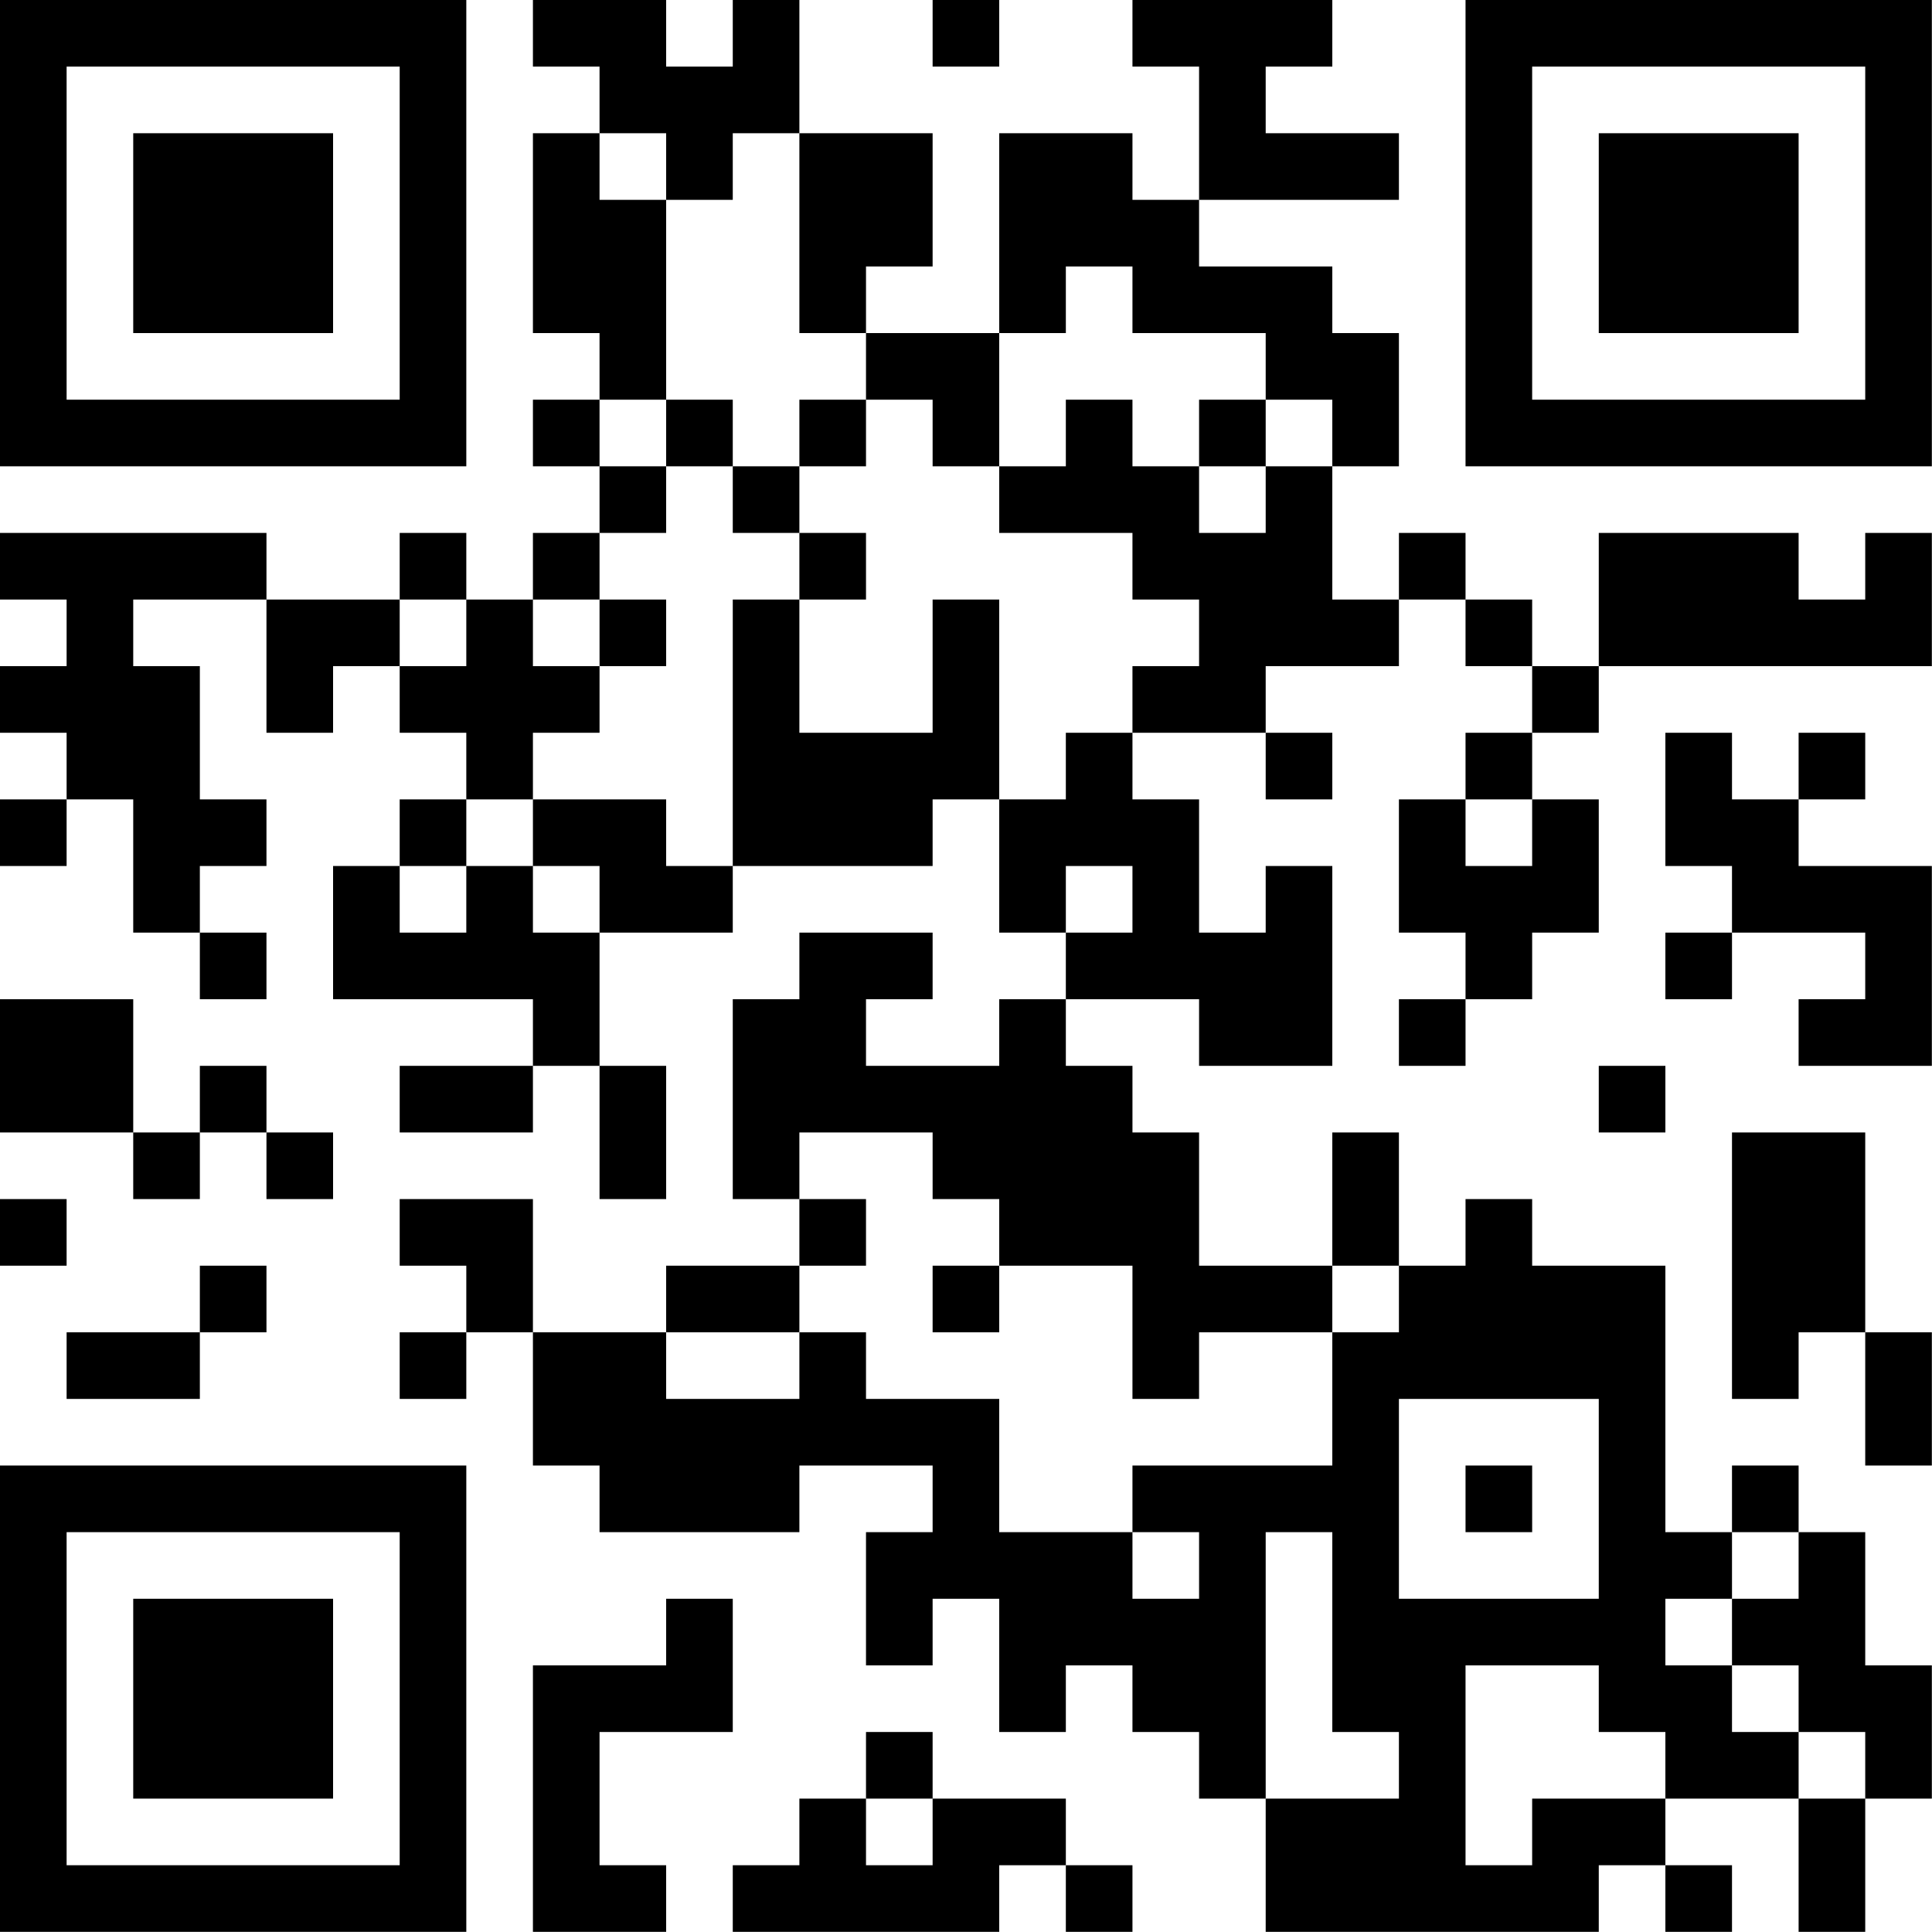 <?xml version="1.0" encoding="UTF-8"?>
<svg xmlns="http://www.w3.org/2000/svg" version="1.1" width="100" height="100" viewBox="0 0 100 100"><rect x="0" y="0" width="100" height="100" fill="#ffffff"/><g transform="scale(3.448)"><g transform="translate(0,0)"><path fill-rule="evenodd" d="M8 0L8 1L9 1L9 2L8 2L8 5L9 5L9 6L8 6L8 7L9 7L9 8L8 8L8 9L7 9L7 8L6 8L6 9L4 9L4 8L0 8L0 9L1 9L1 10L0 10L0 11L1 11L1 12L0 12L0 13L1 13L1 12L2 12L2 14L3 14L3 15L4 15L4 14L3 14L3 13L4 13L4 12L3 12L3 10L2 10L2 9L4 9L4 11L5 11L5 10L6 10L6 11L7 11L7 12L6 12L6 13L5 13L5 15L8 15L8 16L6 16L6 17L8 17L8 16L9 16L9 18L10 18L10 16L9 16L9 14L11 14L11 13L14 13L14 12L15 12L15 14L16 14L16 15L15 15L15 16L13 16L13 15L14 15L14 14L12 14L12 15L11 15L11 18L12 18L12 19L10 19L10 20L8 20L8 18L6 18L6 19L7 19L7 20L6 20L6 21L7 21L7 20L8 20L8 22L9 22L9 23L12 23L12 22L14 22L14 23L13 23L13 25L14 25L14 24L15 24L15 26L16 26L16 25L17 25L17 26L18 26L18 27L19 27L19 29L24 29L24 28L25 28L25 29L26 29L26 28L25 28L25 27L27 27L27 29L28 29L28 27L29 27L29 25L28 25L28 23L27 23L27 22L26 22L26 23L25 23L25 19L23 19L23 18L22 18L22 19L21 19L21 17L20 17L20 19L18 19L18 17L17 17L17 16L16 16L16 15L18 15L18 16L20 16L20 13L19 13L19 14L18 14L18 12L17 12L17 11L19 11L19 12L20 12L20 11L19 11L19 10L21 10L21 9L22 9L22 10L23 10L23 11L22 11L22 12L21 12L21 14L22 14L22 15L21 15L21 16L22 16L22 15L23 15L23 14L24 14L24 12L23 12L23 11L24 11L24 10L29 10L29 8L28 8L28 9L27 9L27 8L24 8L24 10L23 10L23 9L22 9L22 8L21 8L21 9L20 9L20 7L21 7L21 5L20 5L20 4L18 4L18 3L21 3L21 2L19 2L19 1L20 1L20 0L17 0L17 1L18 1L18 3L17 3L17 2L15 2L15 5L13 5L13 4L14 4L14 2L12 2L12 0L11 0L11 1L10 1L10 0ZM14 0L14 1L15 1L15 0ZM9 2L9 3L10 3L10 6L9 6L9 7L10 7L10 8L9 8L9 9L8 9L8 10L9 10L9 11L8 11L8 12L7 12L7 13L6 13L6 14L7 14L7 13L8 13L8 14L9 14L9 13L8 13L8 12L10 12L10 13L11 13L11 9L12 9L12 11L14 11L14 9L15 9L15 12L16 12L16 11L17 11L17 10L18 10L18 9L17 9L17 8L15 8L15 7L16 7L16 6L17 6L17 7L18 7L18 8L19 8L19 7L20 7L20 6L19 6L19 5L17 5L17 4L16 4L16 5L15 5L15 7L14 7L14 6L13 6L13 5L12 5L12 2L11 2L11 3L10 3L10 2ZM10 6L10 7L11 7L11 8L12 8L12 9L13 9L13 8L12 8L12 7L13 7L13 6L12 6L12 7L11 7L11 6ZM18 6L18 7L19 7L19 6ZM6 9L6 10L7 10L7 9ZM9 9L9 10L10 10L10 9ZM25 11L25 13L26 13L26 14L25 14L25 15L26 15L26 14L28 14L28 15L27 15L27 16L29 16L29 13L27 13L27 12L28 12L28 11L27 11L27 12L26 12L26 11ZM22 12L22 13L23 13L23 12ZM16 13L16 14L17 14L17 13ZM0 15L0 17L2 17L2 18L3 18L3 17L4 17L4 18L5 18L5 17L4 17L4 16L3 16L3 17L2 17L2 15ZM24 16L24 17L25 17L25 16ZM12 17L12 18L13 18L13 19L12 19L12 20L10 20L10 21L12 21L12 20L13 20L13 21L15 21L15 23L17 23L17 24L18 24L18 23L17 23L17 22L20 22L20 20L21 20L21 19L20 19L20 20L18 20L18 21L17 21L17 19L15 19L15 18L14 18L14 17ZM26 17L26 21L27 21L27 20L28 20L28 22L29 22L29 20L28 20L28 17ZM0 18L0 19L1 19L1 18ZM3 19L3 20L1 20L1 21L3 21L3 20L4 20L4 19ZM14 19L14 20L15 20L15 19ZM21 21L21 24L24 24L24 21ZM22 22L22 23L23 23L23 22ZM19 23L19 27L21 27L21 26L20 26L20 23ZM26 23L26 24L25 24L25 25L26 25L26 26L27 26L27 27L28 27L28 26L27 26L27 25L26 25L26 24L27 24L27 23ZM10 24L10 25L8 25L8 29L10 29L10 28L9 28L9 26L11 26L11 24ZM22 25L22 28L23 28L23 27L25 27L25 26L24 26L24 25ZM13 26L13 27L12 27L12 28L11 28L11 29L15 29L15 28L16 28L16 29L17 29L17 28L16 28L16 27L14 27L14 26ZM13 27L13 28L14 28L14 27ZM0 0L0 7L7 7L7 0ZM1 1L1 6L6 6L6 1ZM2 2L2 5L5 5L5 2ZM22 0L22 7L29 7L29 0ZM23 1L23 6L28 6L28 1ZM24 2L24 5L27 5L27 2ZM0 22L0 29L7 29L7 22ZM1 23L1 28L6 28L6 23ZM2 24L2 27L5 27L5 24Z" fill="#000000"/></g></g></svg>
